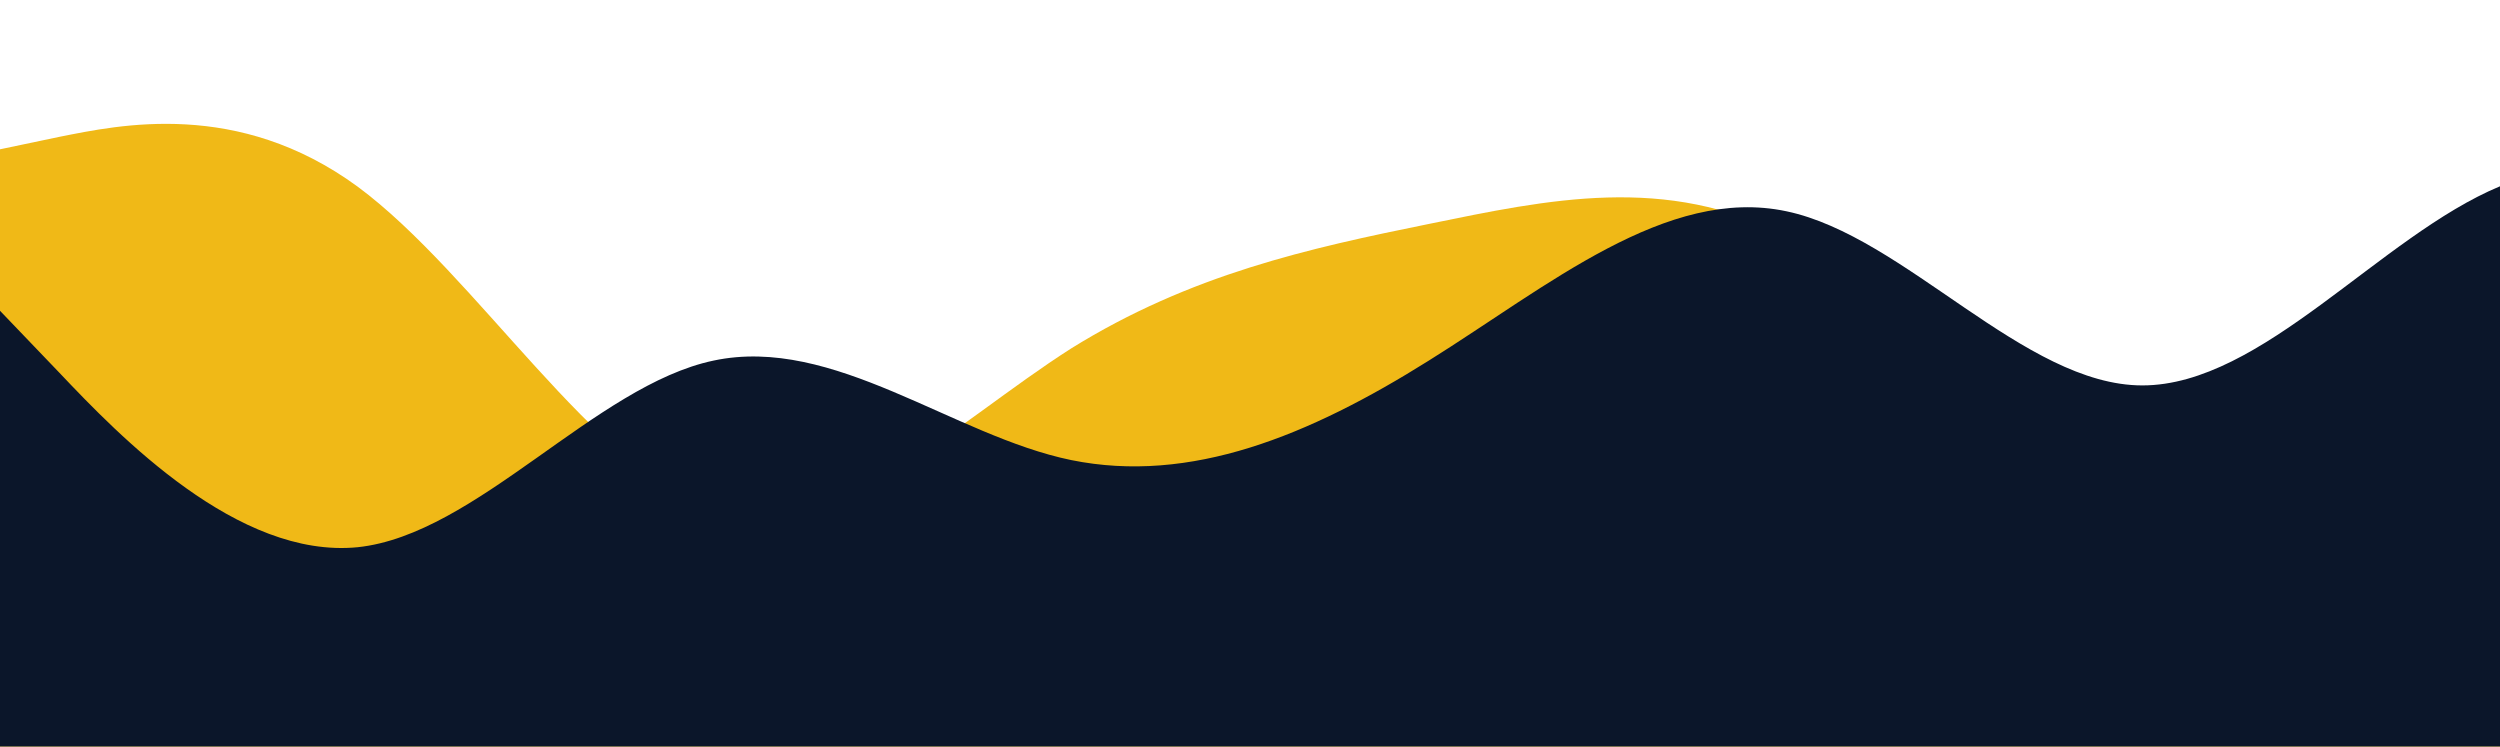 <svg id="wave" style="transform:rotate(180deg); transition: 0.3s" viewBox="0 0 1440 430" version="1.1" xmlns="http://www.w3.org/2000/svg"><defs><linearGradient id="sw-gradient-0" x1="0" x2="0" y1="1" y2="0"><stop stop-color="rgba(240, 185, 23, 1)" offset="0%"></stop><stop stop-color="rgba(240, 185, 23, 1)" offset="100%"></stop></linearGradient></defs><path style="transform:translate(0, 0px); opacity:1" fill="url(#sw-gradient-0)" d="M0,86L34.3,78.8C68.6,72,137,57,206,107.5C274.3,158,343,272,411,293.8C480,315,549,244,617,200.7C685.7,158,754,143,823,129C891.4,115,960,100,1029,136.2C1097.1,172,1166,258,1234,308.2C1302.9,358,1371,373,1440,322.5C1508.6,272,1577,158,1646,107.5C1714.3,57,1783,72,1851,129C1920,186,1989,287,2057,301C2125.7,315,2194,244,2263,236.5C2331.4,229,2400,287,2469,315.3C2537.1,344,2606,344,2674,293.8C2742.9,244,2811,143,2880,100.3C2948.6,57,3017,72,3086,107.5C3154.3,143,3223,201,3291,229.3C3360,258,3429,258,3497,279.5C3565.7,301,3634,344,3703,329.7C3771.4,315,3840,244,3909,222.2C3977.1,201,4046,229,4114,229.3C4182.9,229,4251,201,4320,172C4388.6,143,4457,115,4526,107.5C4594.3,100,4663,115,4731,164.8C4800,215,4869,301,4903,344L4937.1,387L4937.1,430L4902.9,430C4868.6,430,4800,430,4731,430C4662.9,430,4594,430,4526,430C4457.1,430,4389,430,4320,430C4251.4,430,4183,430,4114,430C4045.7,430,3977,430,3909,430C3840,430,3771,430,3703,430C3634.3,430,3566,430,3497,430C3428.6,430,3360,430,3291,430C3222.9,430,3154,430,3086,430C3017.1,430,2949,430,2880,430C2811.4,430,2743,430,2674,430C2605.7,430,2537,430,2469,430C2400,430,2331,430,2263,430C2194.3,430,2126,430,2057,430C1988.6,430,1920,430,1851,430C1782.9,430,1714,430,1646,430C1577.1,430,1509,430,1440,430C1371.4,430,1303,430,1234,430C1165.7,430,1097,430,1029,430C960,430,891,430,823,430C754.3,430,686,430,617,430C548.6,430,480,430,411,430C342.9,430,274,430,206,430C137.1,430,69,430,34,430L0,430Z"></path><defs><linearGradient id="sw-gradient-1" x1="0" x2="0" y1="1" y2="0"><stop stop-color="rgba(11, 22, 42, 1)" offset="0%"></stop><stop stop-color="rgba(11, 22, 42, 1)" offset="100%"></stop></linearGradient></defs><path style="transform:translate(0, 50px);" fill="url(#sw-gradient-1)" d="M0,129L34.3,164.8C68.6,201,137,272,206,265.2C274.3,258,343,172,411,157.7C480,143,549,201,617,215C685.7,229,754,201,823,157.7C891.4,115,960,57,1029,71.7C1097.1,86,1166,172,1234,172C1302.9,172,1371,86,1440,57.3C1508.6,29,1577,57,1646,64.5C1714.3,72,1783,57,1851,100.3C1920,143,1989,244,2057,236.5C2125.7,229,2194,115,2263,114.7C2331.4,115,2400,229,2469,265.2C2537.1,301,2606,258,2674,222.2C2742.9,186,2811,158,2880,179.2C2948.6,201,3017,272,3086,308.2C3154.3,344,3223,344,3291,351.2C3360,358,3429,373,3497,336.8C3565.7,301,3634,215,3703,207.8C3771.4,201,3840,272,3909,250.8C3977.1,229,4046,115,4114,121.8C4182.9,129,4251,258,4320,308.2C4388.6,358,4457,330,4526,301C4594.3,272,4663,244,4731,236.5C4800,229,4869,244,4903,250.8L4937.1,258L4937.1,430L4902.9,430C4868.6,430,4800,430,4731,430C4662.9,430,4594,430,4526,430C4457.1,430,4389,430,4320,430C4251.4,430,4183,430,4114,430C4045.7,430,3977,430,3909,430C3840,430,3771,430,3703,430C3634.3,430,3566,430,3497,430C3428.6,430,3360,430,3291,430C3222.9,430,3154,430,3086,430C3017.1,430,2949,430,2880,430C2811.4,430,2743,430,2674,430C2605.7,430,2537,430,2469,430C2400,430,2331,430,2263,430C2194.3,430,2126,430,2057,430C1988.6,430,1920,430,1851,430C1782.9,430,1714,430,1646,430C1577.1,430,1509,430,1440,430C1371.4,430,1303,430,1234,430C1165.7,430,1097,430,1029,430C960,430,891,430,823,430C754.3,430,686,430,617,430C548.6,430,480,430,411,430C342.9,430,274,430,206,430C137.1,430,69,430,34,430L0,430Z"></path></svg>
